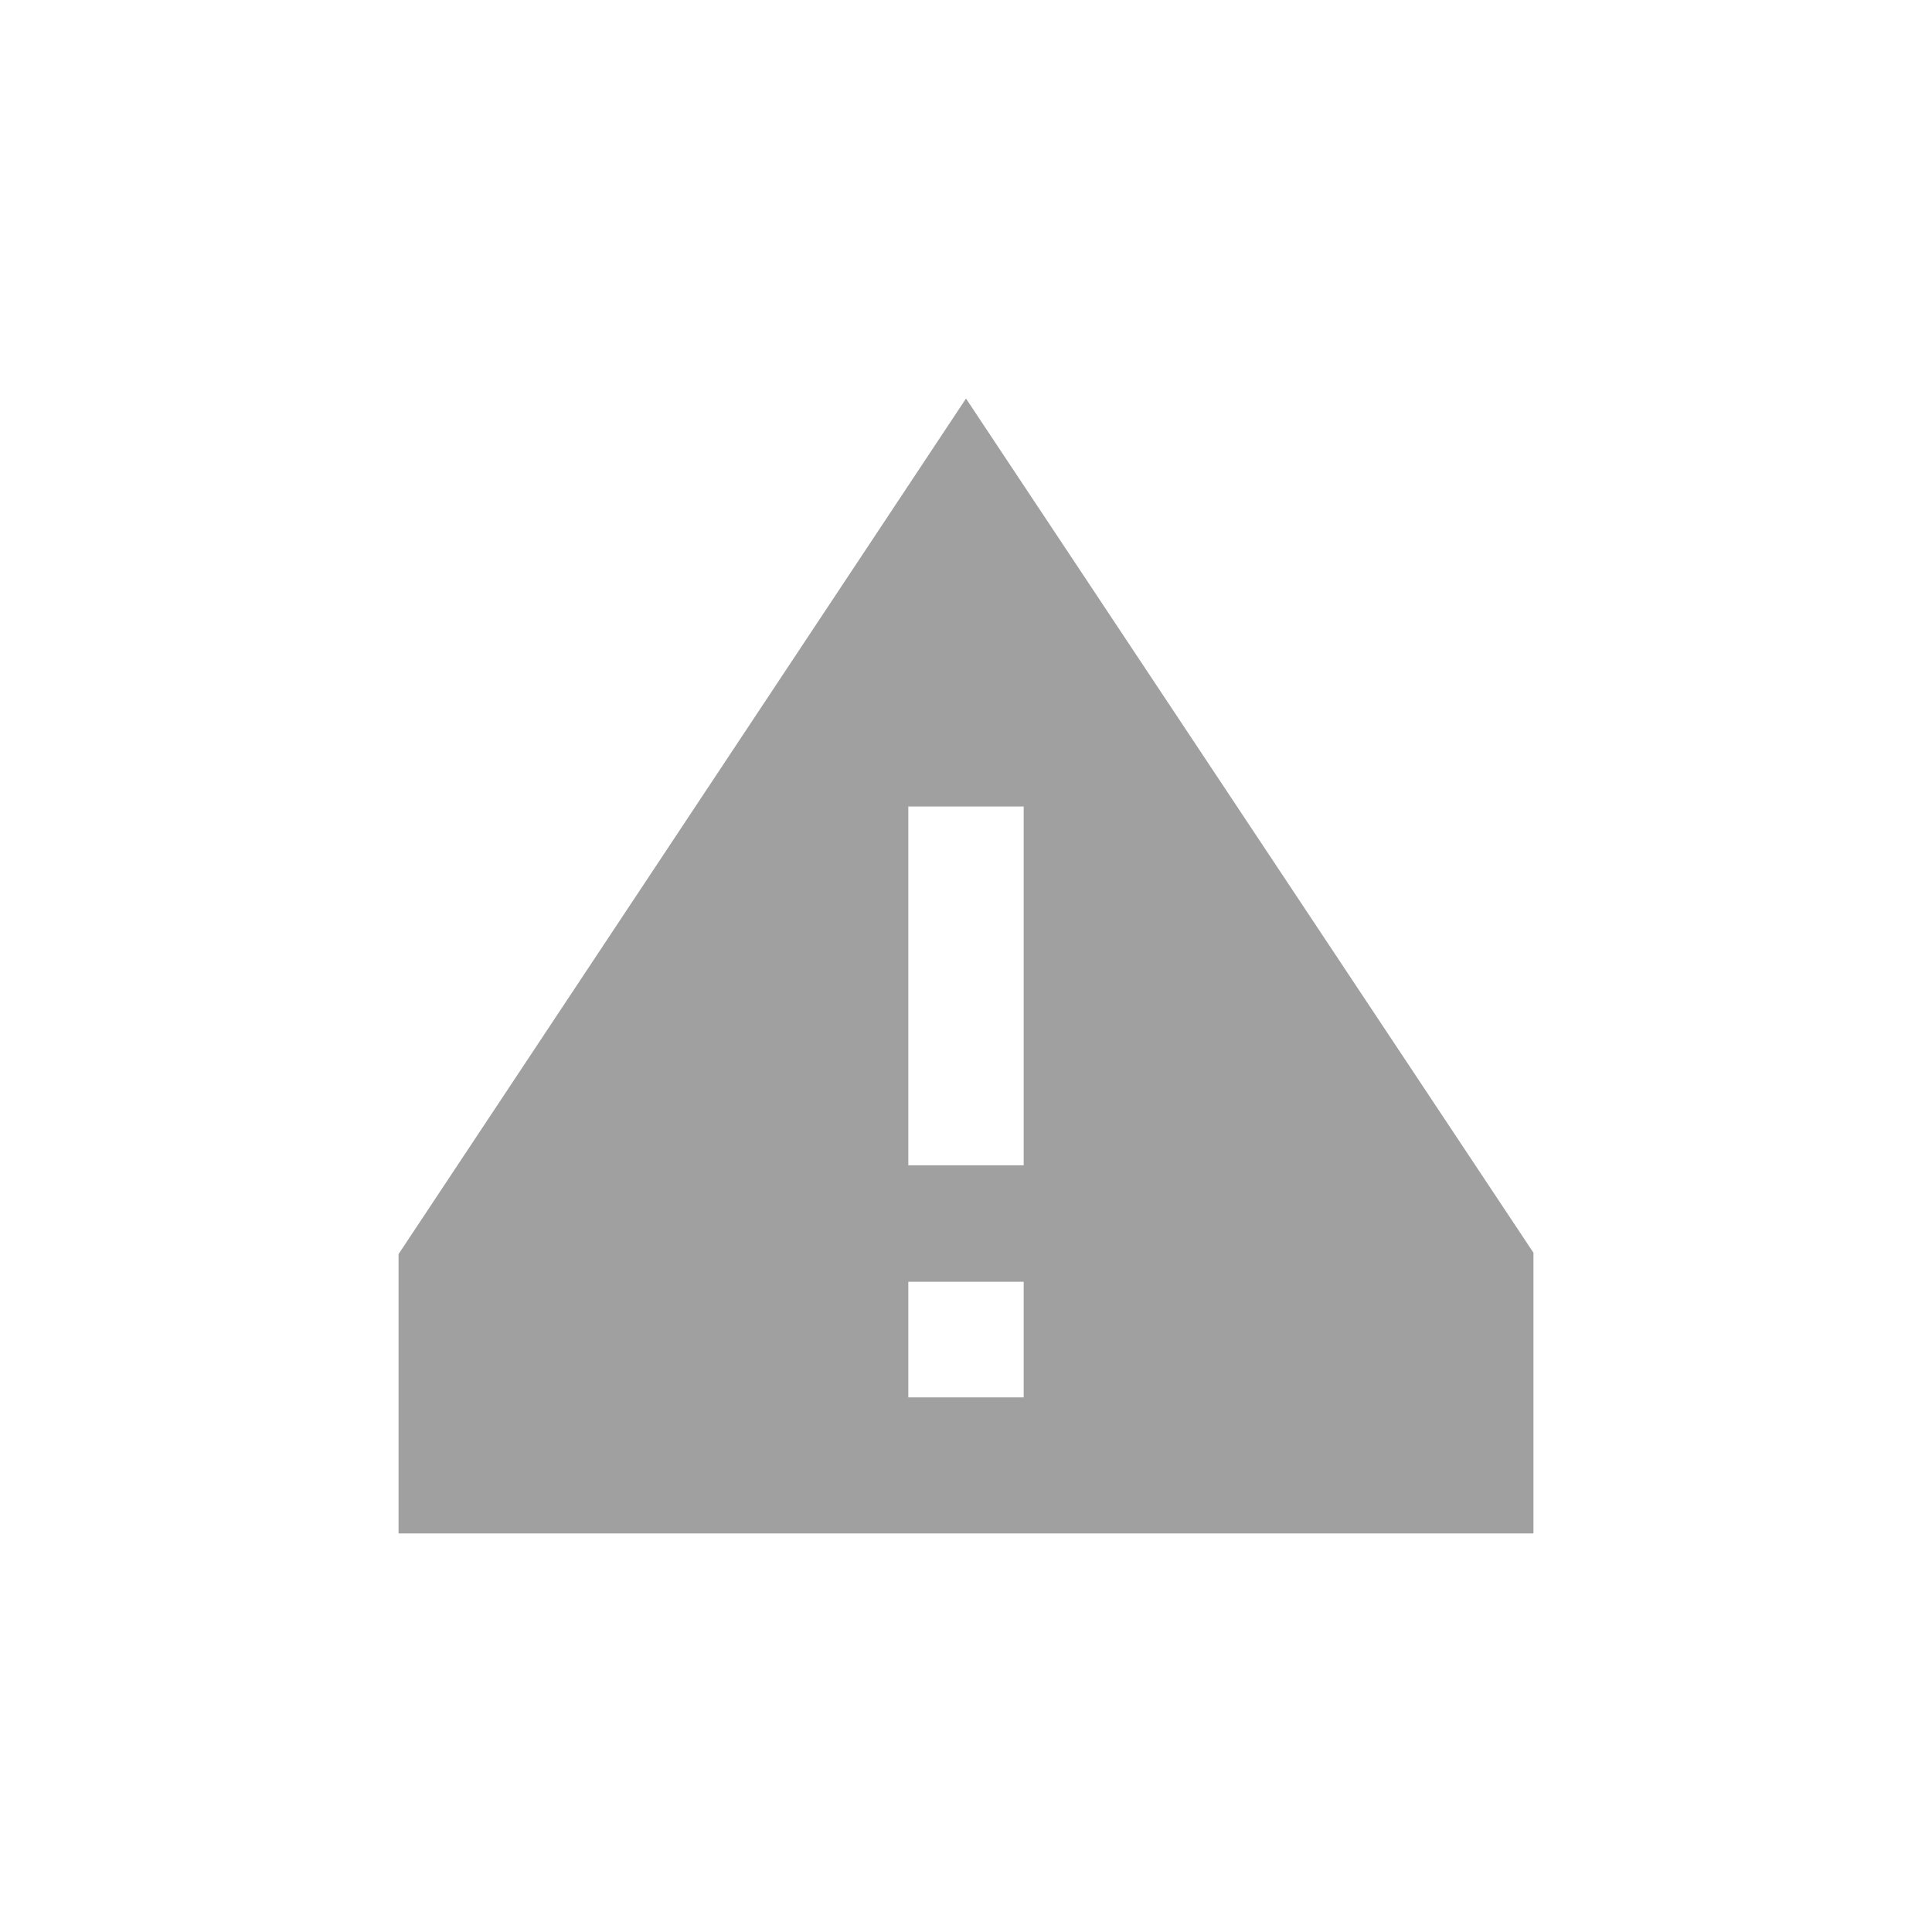 <svg id="레이어_1" data-name="레이어 1" xmlns="http://www.w3.org/2000/svg" viewBox="0 0 70 70">
  <path d="M35,14.44l-20.56,31V55.56H55.56V45.39ZM32.91,29.22h4.18v13H32.91Zm4.18,21.41H32.91V46.44h4.18Z" fill="#a0a0a0"/>
  <rect width="70" height="70" fill="none"/>
</svg>
